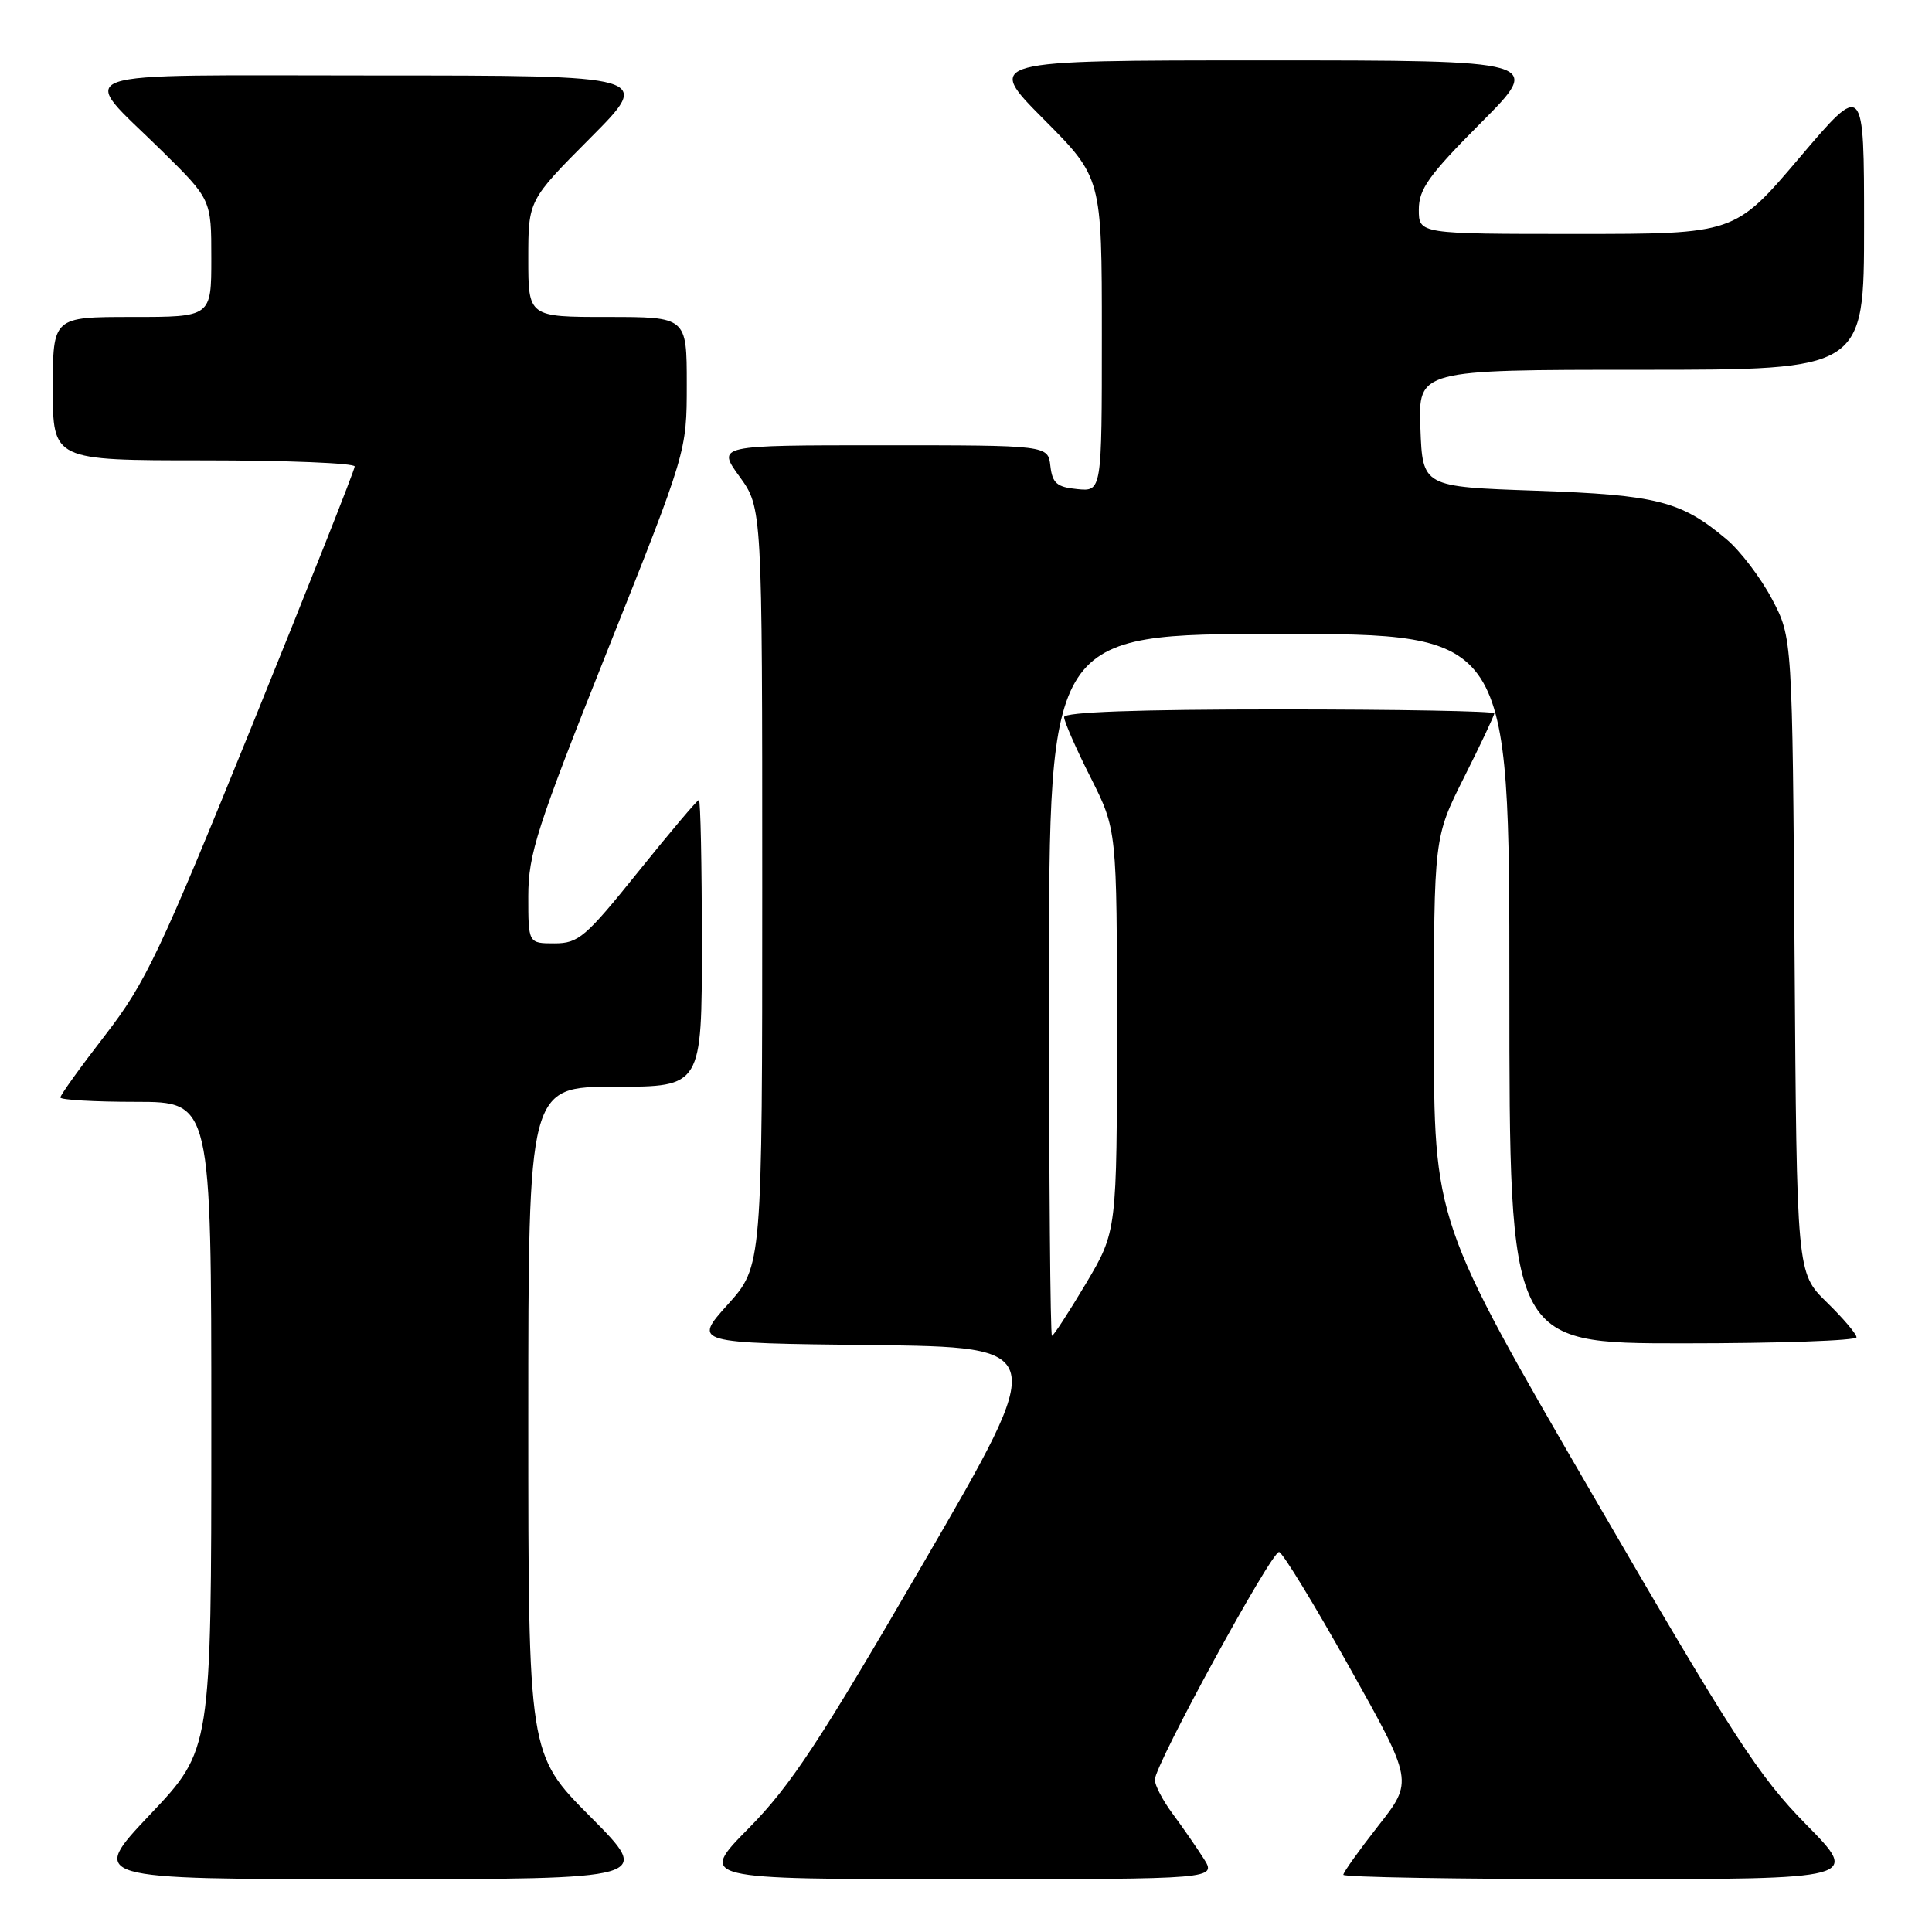 <?xml version="1.0" encoding="UTF-8" standalone="no"?>
<!DOCTYPE svg PUBLIC "-//W3C//DTD SVG 1.1//EN" "http://www.w3.org/Graphics/SVG/1.1/DTD/svg11.dtd" >
<svg xmlns="http://www.w3.org/2000/svg" xmlns:xlink="http://www.w3.org/1999/xlink" version="1.1" viewBox="0 0 256 256">
 <g >
 <path fill="currentColor"
d=" M 78.23 240.73 C 70.00 232.46 70.00 232.46 70.00 188.23 C 70.00 144.00 70.00 144.00 81.50 144.00 C 93.00 144.00 93.00 144.00 93.00 125.00 C 93.00 114.55 92.82 106.00 92.61 106.00 C 92.39 106.00 88.78 110.28 84.58 115.50 C 77.58 124.21 76.65 125.00 73.47 125.00 C 70.00 125.00 70.00 125.00 70.00 118.75 C 70.01 113.16 71.11 109.73 80.50 86.17 C 91.00 59.84 91.00 59.84 91.00 50.92 C 91.00 42.00 91.00 42.00 80.50 42.00 C 70.00 42.00 70.00 42.00 70.00 34.27 C 70.00 26.54 70.00 26.54 78.23 18.27 C 86.46 10.00 86.46 10.00 49.69 10.00 C 7.49 10.00 10.30 9.01 21.43 19.97 C 28.00 26.44 28.00 26.44 28.00 34.22 C 28.00 42.00 28.00 42.00 17.50 42.00 C 7.00 42.00 7.00 42.00 7.00 51.50 C 7.00 61.00 7.00 61.00 27.00 61.00 C 38.00 61.00 47.00 61.37 47.00 61.81 C 47.00 62.26 40.89 77.67 33.43 96.06 C 21.16 126.31 19.29 130.23 13.93 137.17 C 10.67 141.38 8.00 145.10 8.00 145.42 C 8.00 145.74 12.50 146.00 18.00 146.00 C 28.00 146.00 28.00 146.00 28.00 188.93 C 28.00 231.87 28.00 231.87 19.89 240.43 C 11.78 249.00 11.78 249.00 49.12 249.00 C 86.46 249.00 86.46 249.00 78.23 240.73 Z  M 159.48 246.25 C 158.52 244.74 156.67 242.07 155.37 240.32 C 154.07 238.57 153.01 236.54 153.02 235.82 C 153.06 233.79 168.51 205.48 169.49 205.65 C 169.96 205.73 174.16 212.60 178.81 220.92 C 187.27 236.03 187.27 236.03 182.63 241.93 C 180.09 245.18 178.00 248.09 178.00 248.42 C 178.00 248.74 193.40 249.00 212.22 249.00 C 246.45 249.00 246.45 249.00 239.32 241.75 C 233.03 235.36 229.70 230.21 211.09 198.17 C 190.00 161.85 190.00 161.85 190.00 136.40 C 190.00 110.96 190.00 110.96 194.00 103.00 C 196.20 98.62 198.00 94.81 198.00 94.52 C 198.00 94.23 185.18 94.00 169.50 94.00 C 150.70 94.00 141.00 94.35 141.00 95.02 C 141.00 95.59 142.57 99.18 144.50 103.00 C 148.00 109.95 148.00 109.95 148.00 136.55 C 148.00 163.15 148.00 163.15 143.89 170.08 C 141.62 173.88 139.60 177.00 139.39 177.00 C 139.17 177.00 139.00 156.07 139.00 130.50 C 139.00 84.00 139.00 84.00 169.50 84.00 C 200.00 84.00 200.00 84.00 200.00 131.00 C 200.00 178.00 200.00 178.00 223.00 178.00 C 235.65 178.00 246.00 177.64 246.00 177.20 C 246.00 176.76 244.22 174.67 242.04 172.54 C 238.08 168.67 238.08 168.67 237.79 126.59 C 237.50 84.50 237.50 84.50 234.80 79.38 C 233.31 76.56 230.61 73.01 228.80 71.48 C 222.76 66.39 219.59 65.58 203.50 65.02 C 188.50 64.50 188.50 64.50 188.21 56.75 C 187.92 49.00 187.92 49.00 217.46 49.00 C 247.00 49.00 247.00 49.00 247.00 29.91 C 247.00 10.82 247.00 10.82 238.43 20.91 C 229.86 31.00 229.86 31.00 208.93 31.00 C 188.00 31.00 188.00 31.00 188.00 27.77 C 188.00 25.06 189.33 23.20 196.23 16.27 C 204.46 8.00 204.46 8.00 167.50 8.00 C 130.55 8.00 130.55 8.00 138.27 15.77 C 146.00 23.54 146.00 23.54 146.00 44.34 C 146.00 65.13 146.00 65.13 142.75 64.81 C 140.04 64.55 139.45 64.04 139.18 61.75 C 138.87 59.00 138.87 59.00 116.93 59.00 C 94.99 59.00 94.99 59.00 97.99 63.15 C 101.00 67.30 101.00 67.30 101.00 117.54 C 101.00 167.78 101.00 167.78 96.42 172.87 C 91.85 177.96 91.85 177.96 115.41 178.23 C 138.97 178.50 138.97 178.50 122.42 207.00 C 108.62 230.77 104.77 236.62 99.21 242.25 C 92.55 249.00 92.55 249.00 126.89 249.00 C 161.23 249.00 161.23 249.00 159.48 246.25 Z "/>
</g>
</svg>